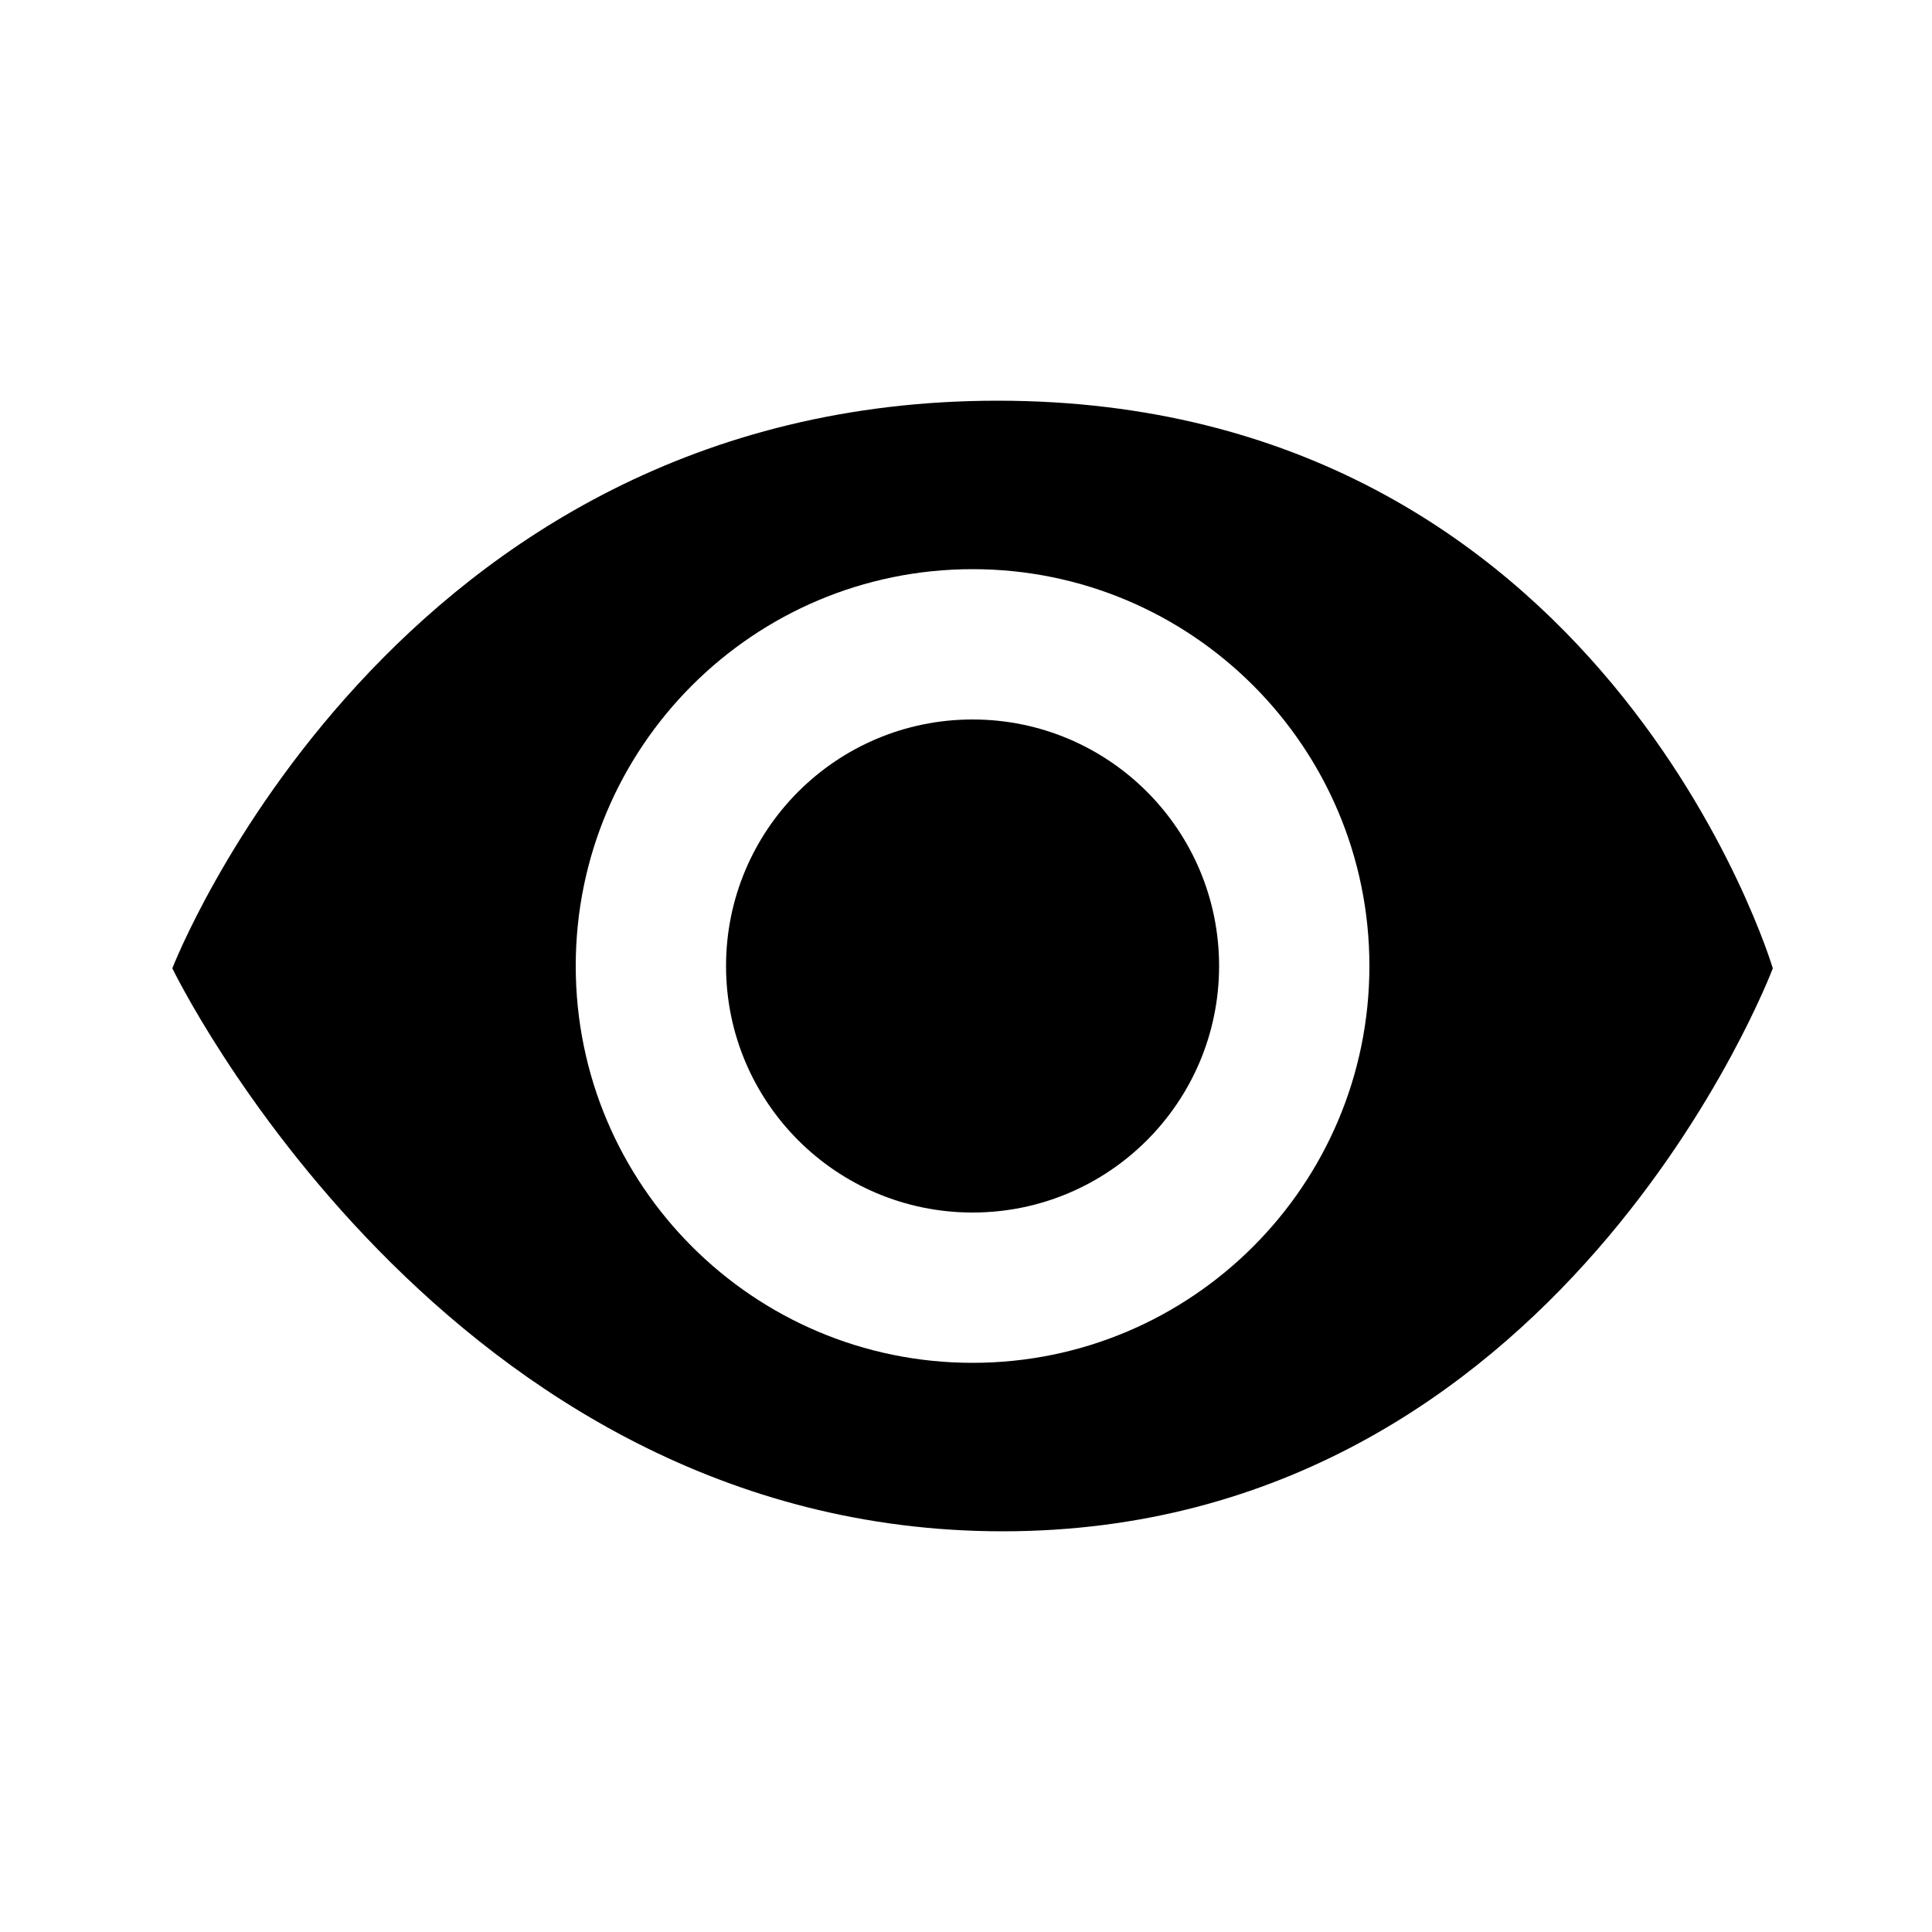 <?xml version="1.0" encoding="utf-8"?>
<!-- Generator: Adobe Illustrator 24.0.2, SVG Export Plug-In . SVG Version: 6.00 Build 0)  -->
<svg version="1.1" id="Calque_1" xmlns="http://www.w3.org/2000/svg" xmlns:xlink="http://www.w3.org/1999/xlink" x="0px" y="0px"
	 viewBox="0 0 500 500" style="enable-background:new 0 0 500 500;" xml:space="preserve">
<path d="M258.2,103.7c-156.9,0-213.6,146.9-213.6,146.9S115,396.3,259.5,396.3s199.3-145.7,199.3-145.7S415.2,103.7,258.2,103.7z
	 M251.7,352.7C195,352.7,149,306.7,149,250c0-56.7,46-102.7,102.7-102.7s102.7,46,102.7,102.7C354.4,306.7,308.4,352.7,251.7,352.7z
	"/>
<circle cx="251.7" cy="250" r="63.8"/>
</svg>
